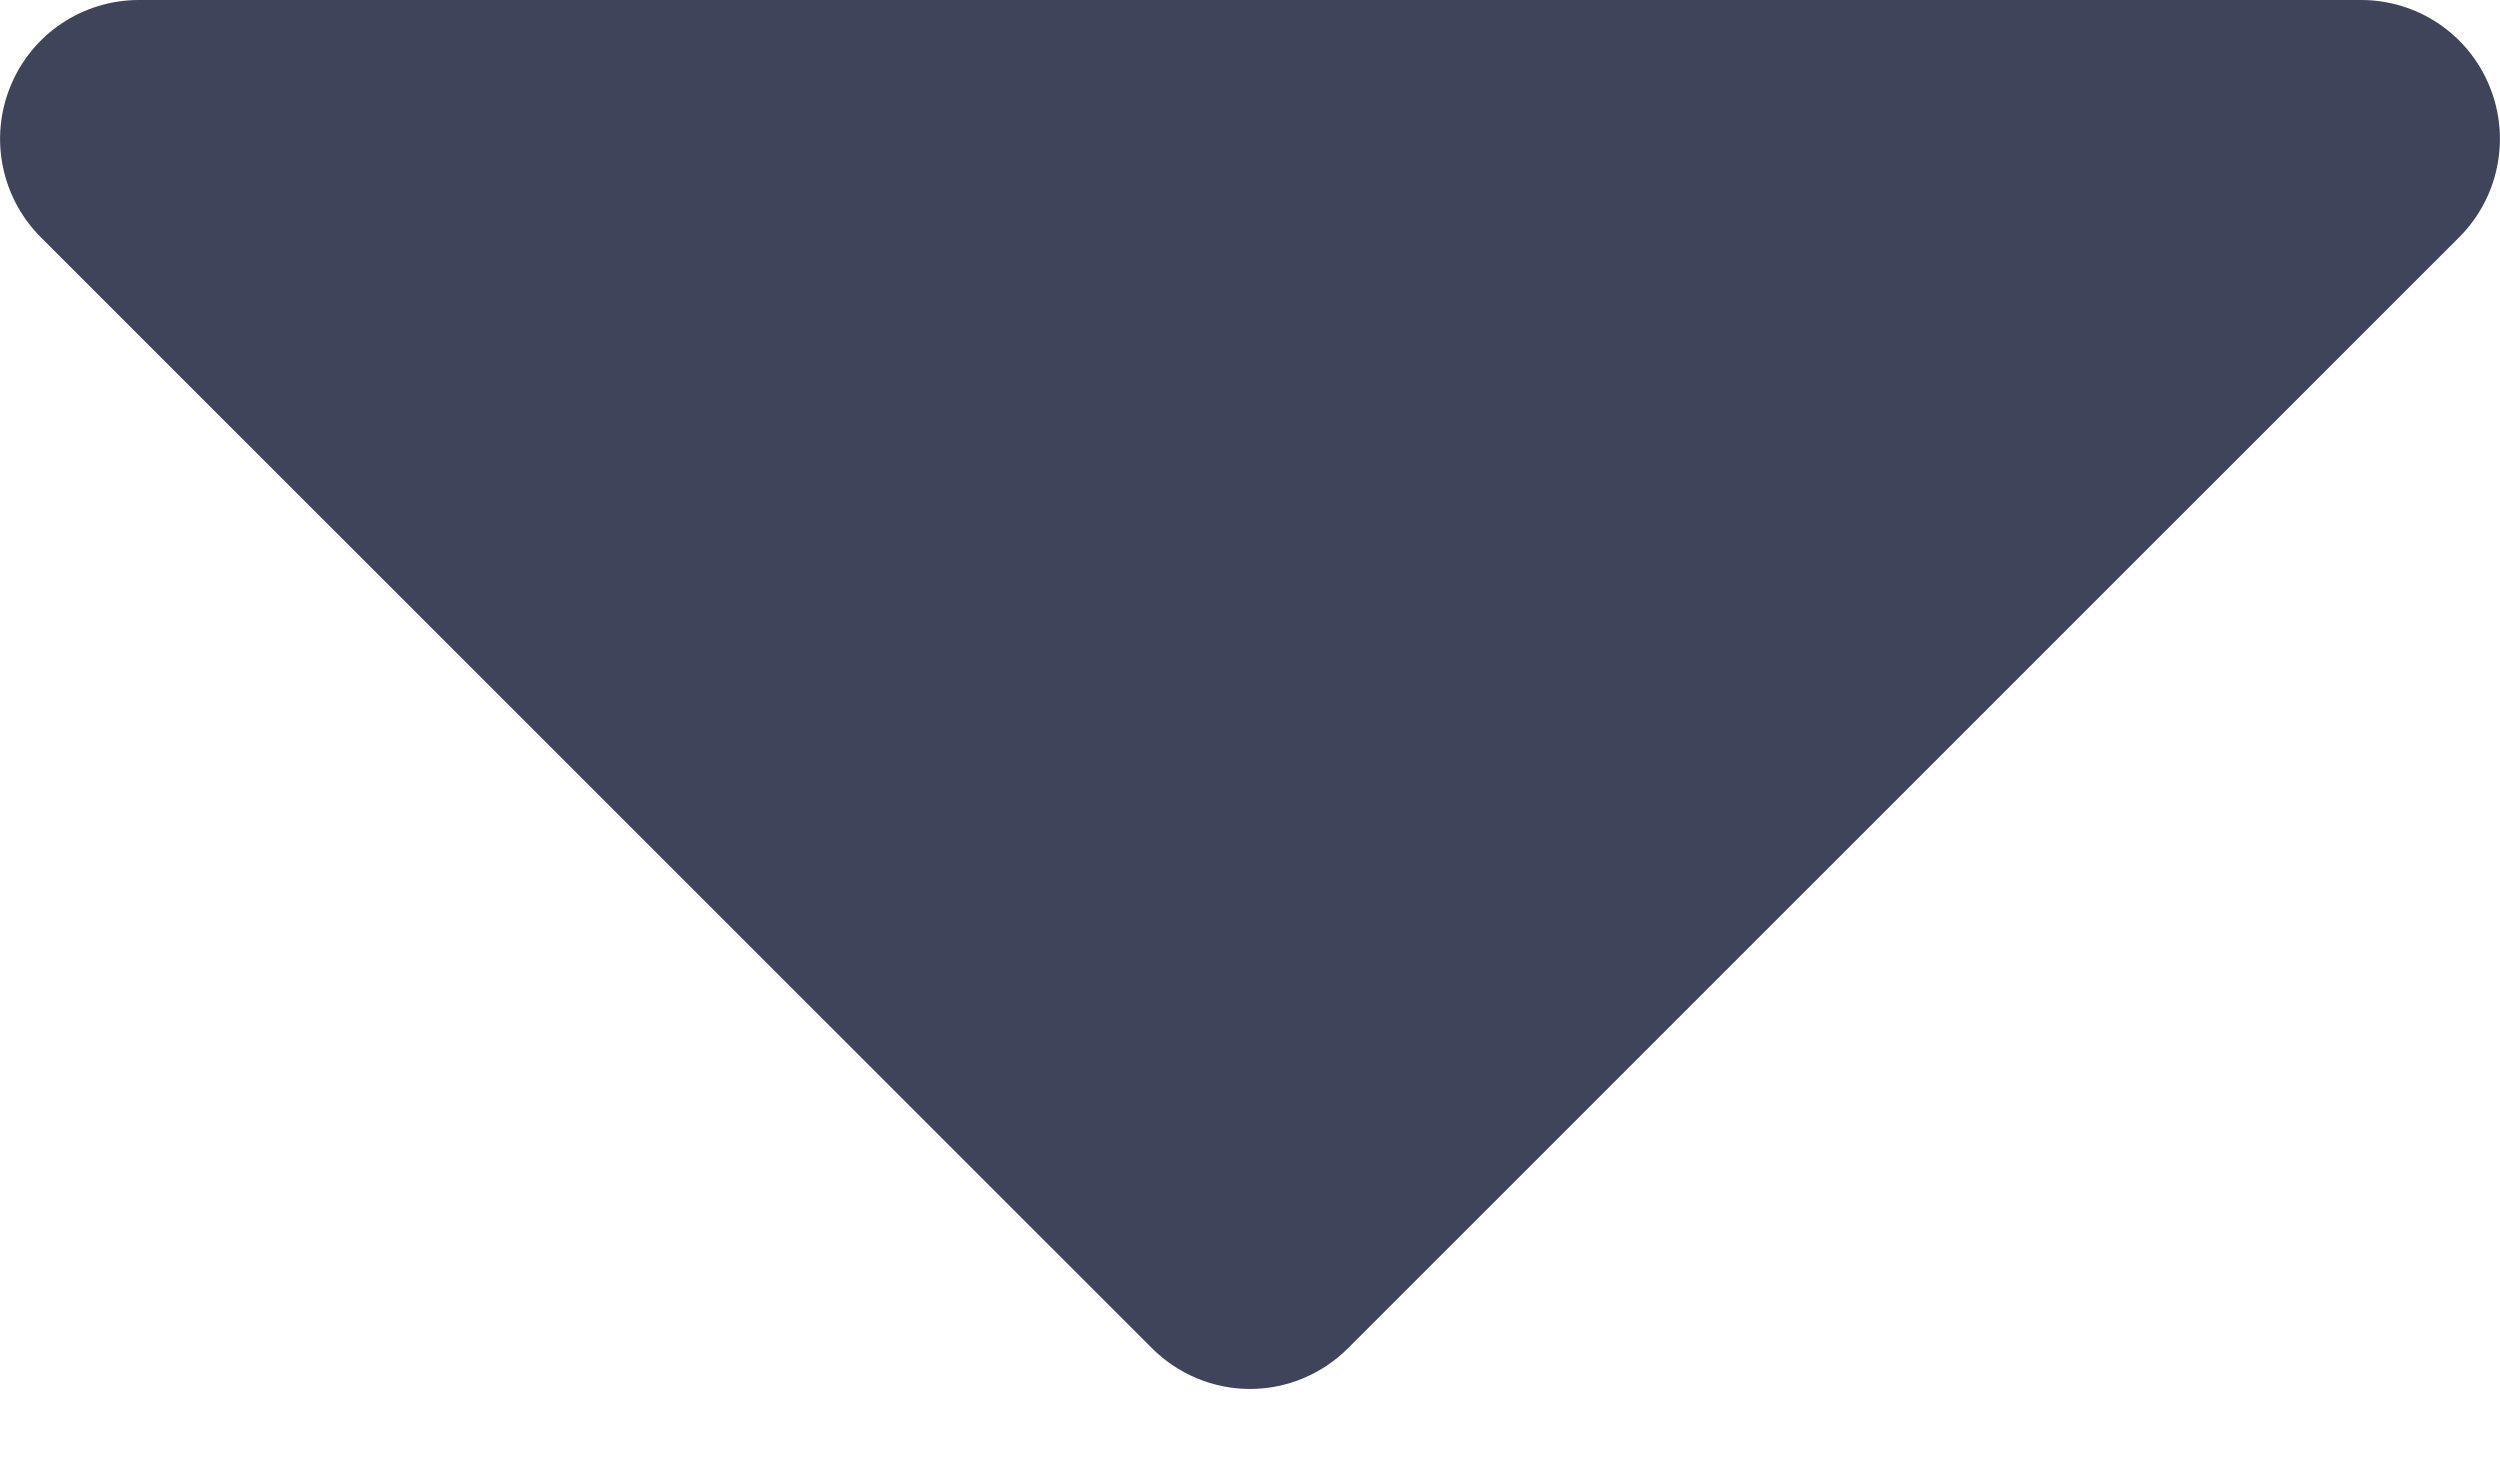 <svg width="12" height="7" viewBox="0 0 12 7" fill="none" xmlns="http://www.w3.org/2000/svg">
<path id="Vector" d="M0.667 0C0.397 0 0.154 0.162 0.051 0.412C-0.052 0.661 0.005 0.947 0.195 1.138L5.529 6.471C5.654 6.596 5.823 6.667 6 6.667C6.177 6.667 6.346 6.596 6.471 6.471L11.805 1.138C11.995 0.947 12.052 0.661 11.949 0.412C11.846 0.162 11.603 0 11.333 0H0.667Z" fill="#40445A"/>
</svg>
